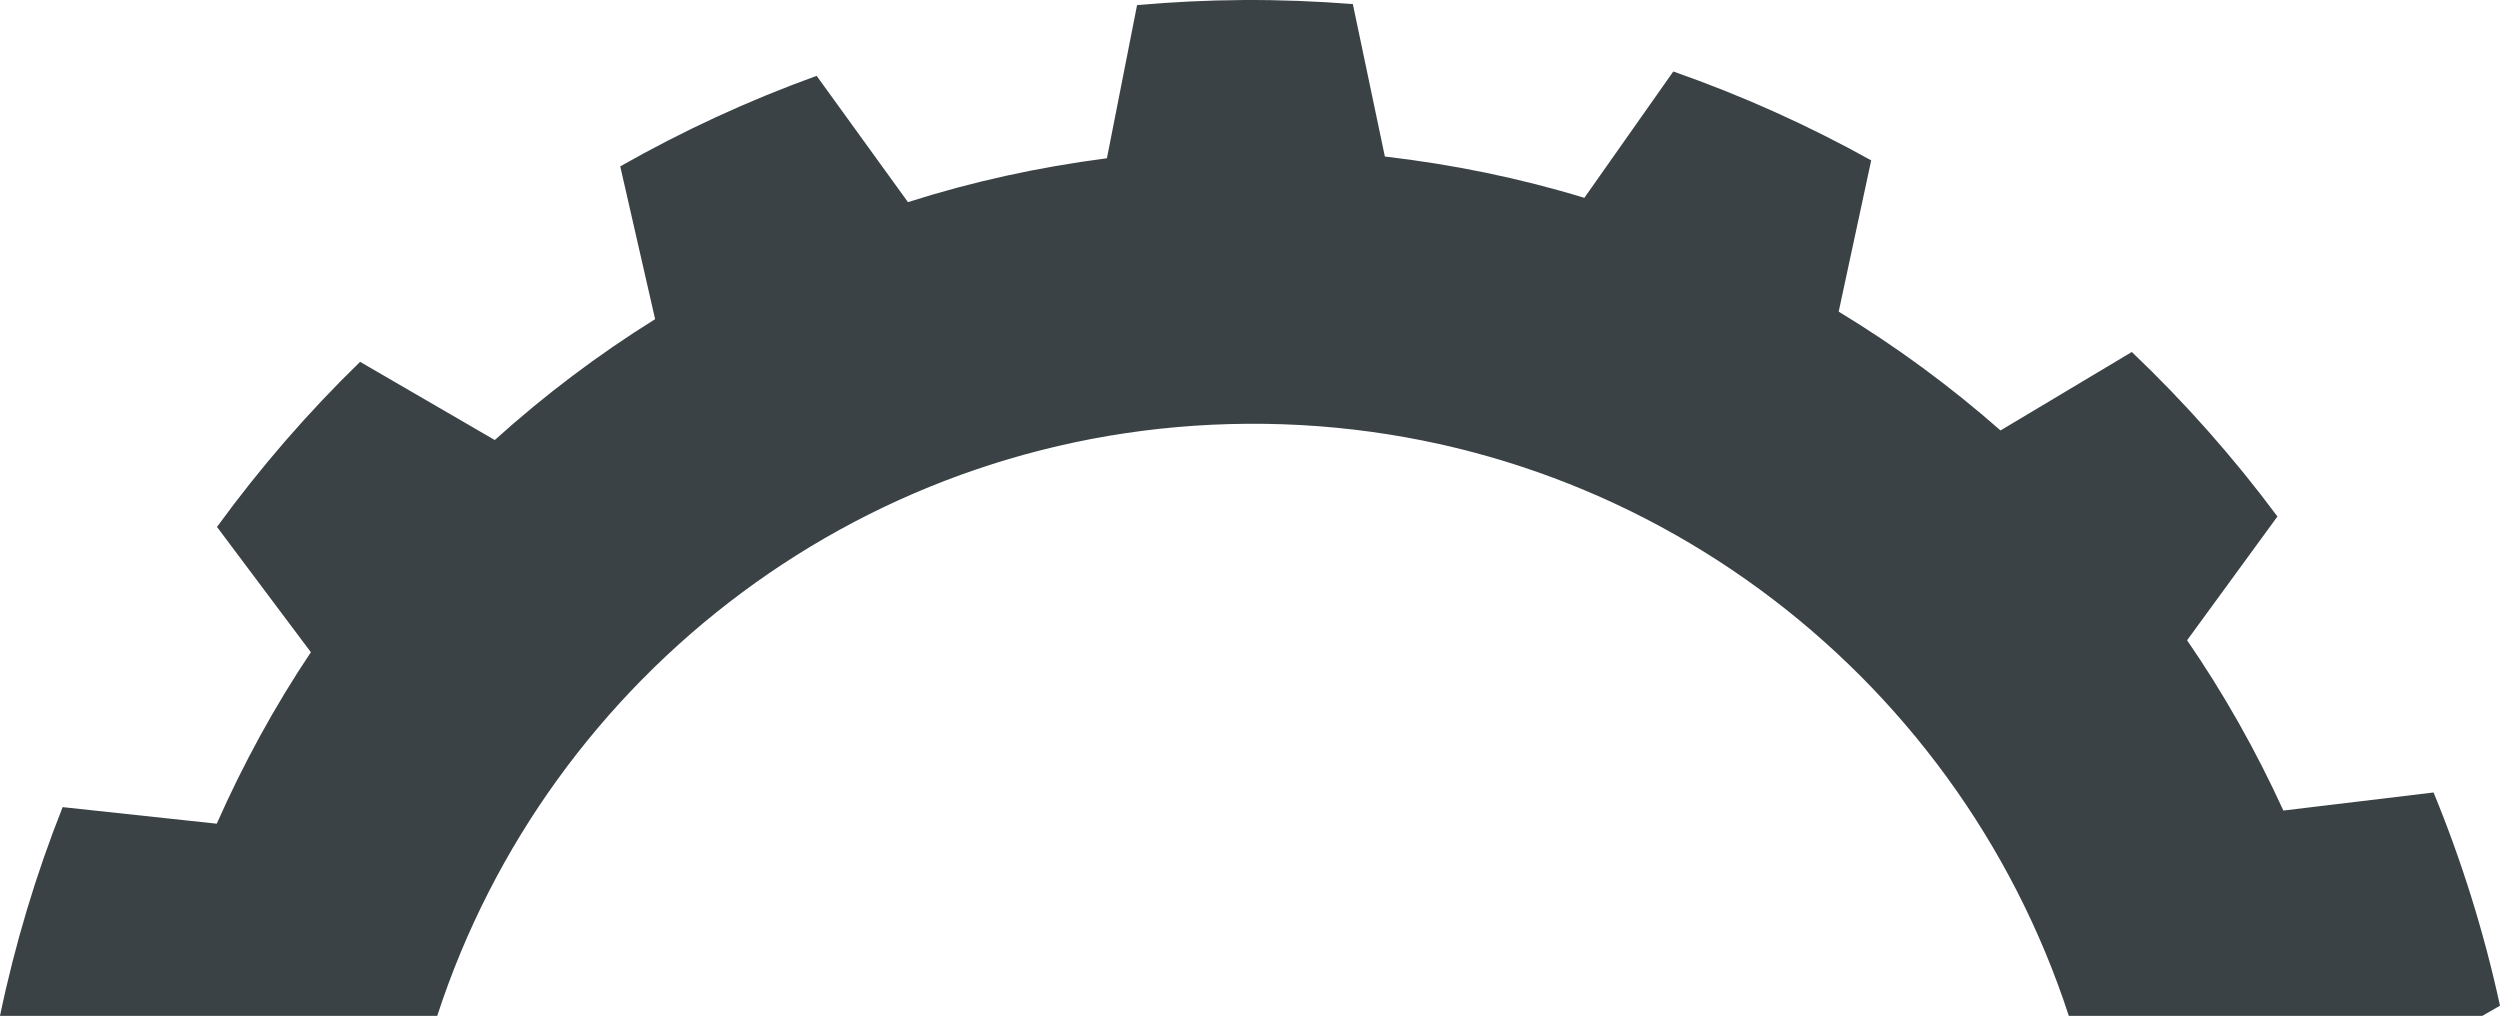 <svg version="1.1" id="图层_1" x="0px" y="0px" width="238.049px" height="96.729px" viewBox="0 0 238.049 96.729" enable-background="new 0 0 238.049 96.729" xml:space="preserve" xmlns="http://www.w3.org/2000/svg" xmlns:xlink="http://www.w3.org/1999/xlink" xmlns:xml="http://www.w3.org/XML/1998/namespace">
  <path fill="#3A4246" d="M41.633,96.729c10.591-32.537,41.064-56.146,77.161-56.377c36.459-0.23,67.486,23.464,78.197,56.377h39.374
	l1.684-0.967c-1.522-7.015-3.651-13.8-6.325-20.303l-14.302,1.721c-2.601-5.684-5.657-11.115-9.168-16.213l8.603-11.787
	c-4.17-5.613-8.812-10.854-13.866-15.664l-12.501,7.471c-4.785-4.206-9.938-8.001-15.411-11.313l3.096-14.404
	c-5.989-3.332-12.289-6.169-18.844-8.463l-8.47,12.032c-6.112-1.868-12.473-3.177-18.994-3.935l-3.049-14.515
	c-3.449-0.271-6.938-0.408-10.466-0.386c-3.396,0.021-6.756,0.188-10.081,0.483l-2.87,14.584
	c-6.512,0.842-12.852,2.231-18.944,4.177L77.76,7.221c-6.511,2.354-12.762,5.243-18.701,8.621L62.38,30.39
	c-5.434,3.382-10.533,7.241-15.269,11.509l-12.824-7.445c-4.976,4.838-9.535,10.099-13.625,15.72l8.94,11.93
	c-3.443,5.144-6.433,10.613-8.963,16.328L5.964,76.854C3.433,83.233,1.428,89.876,0,96.729H41.633z" class="color c1"/>
</svg>